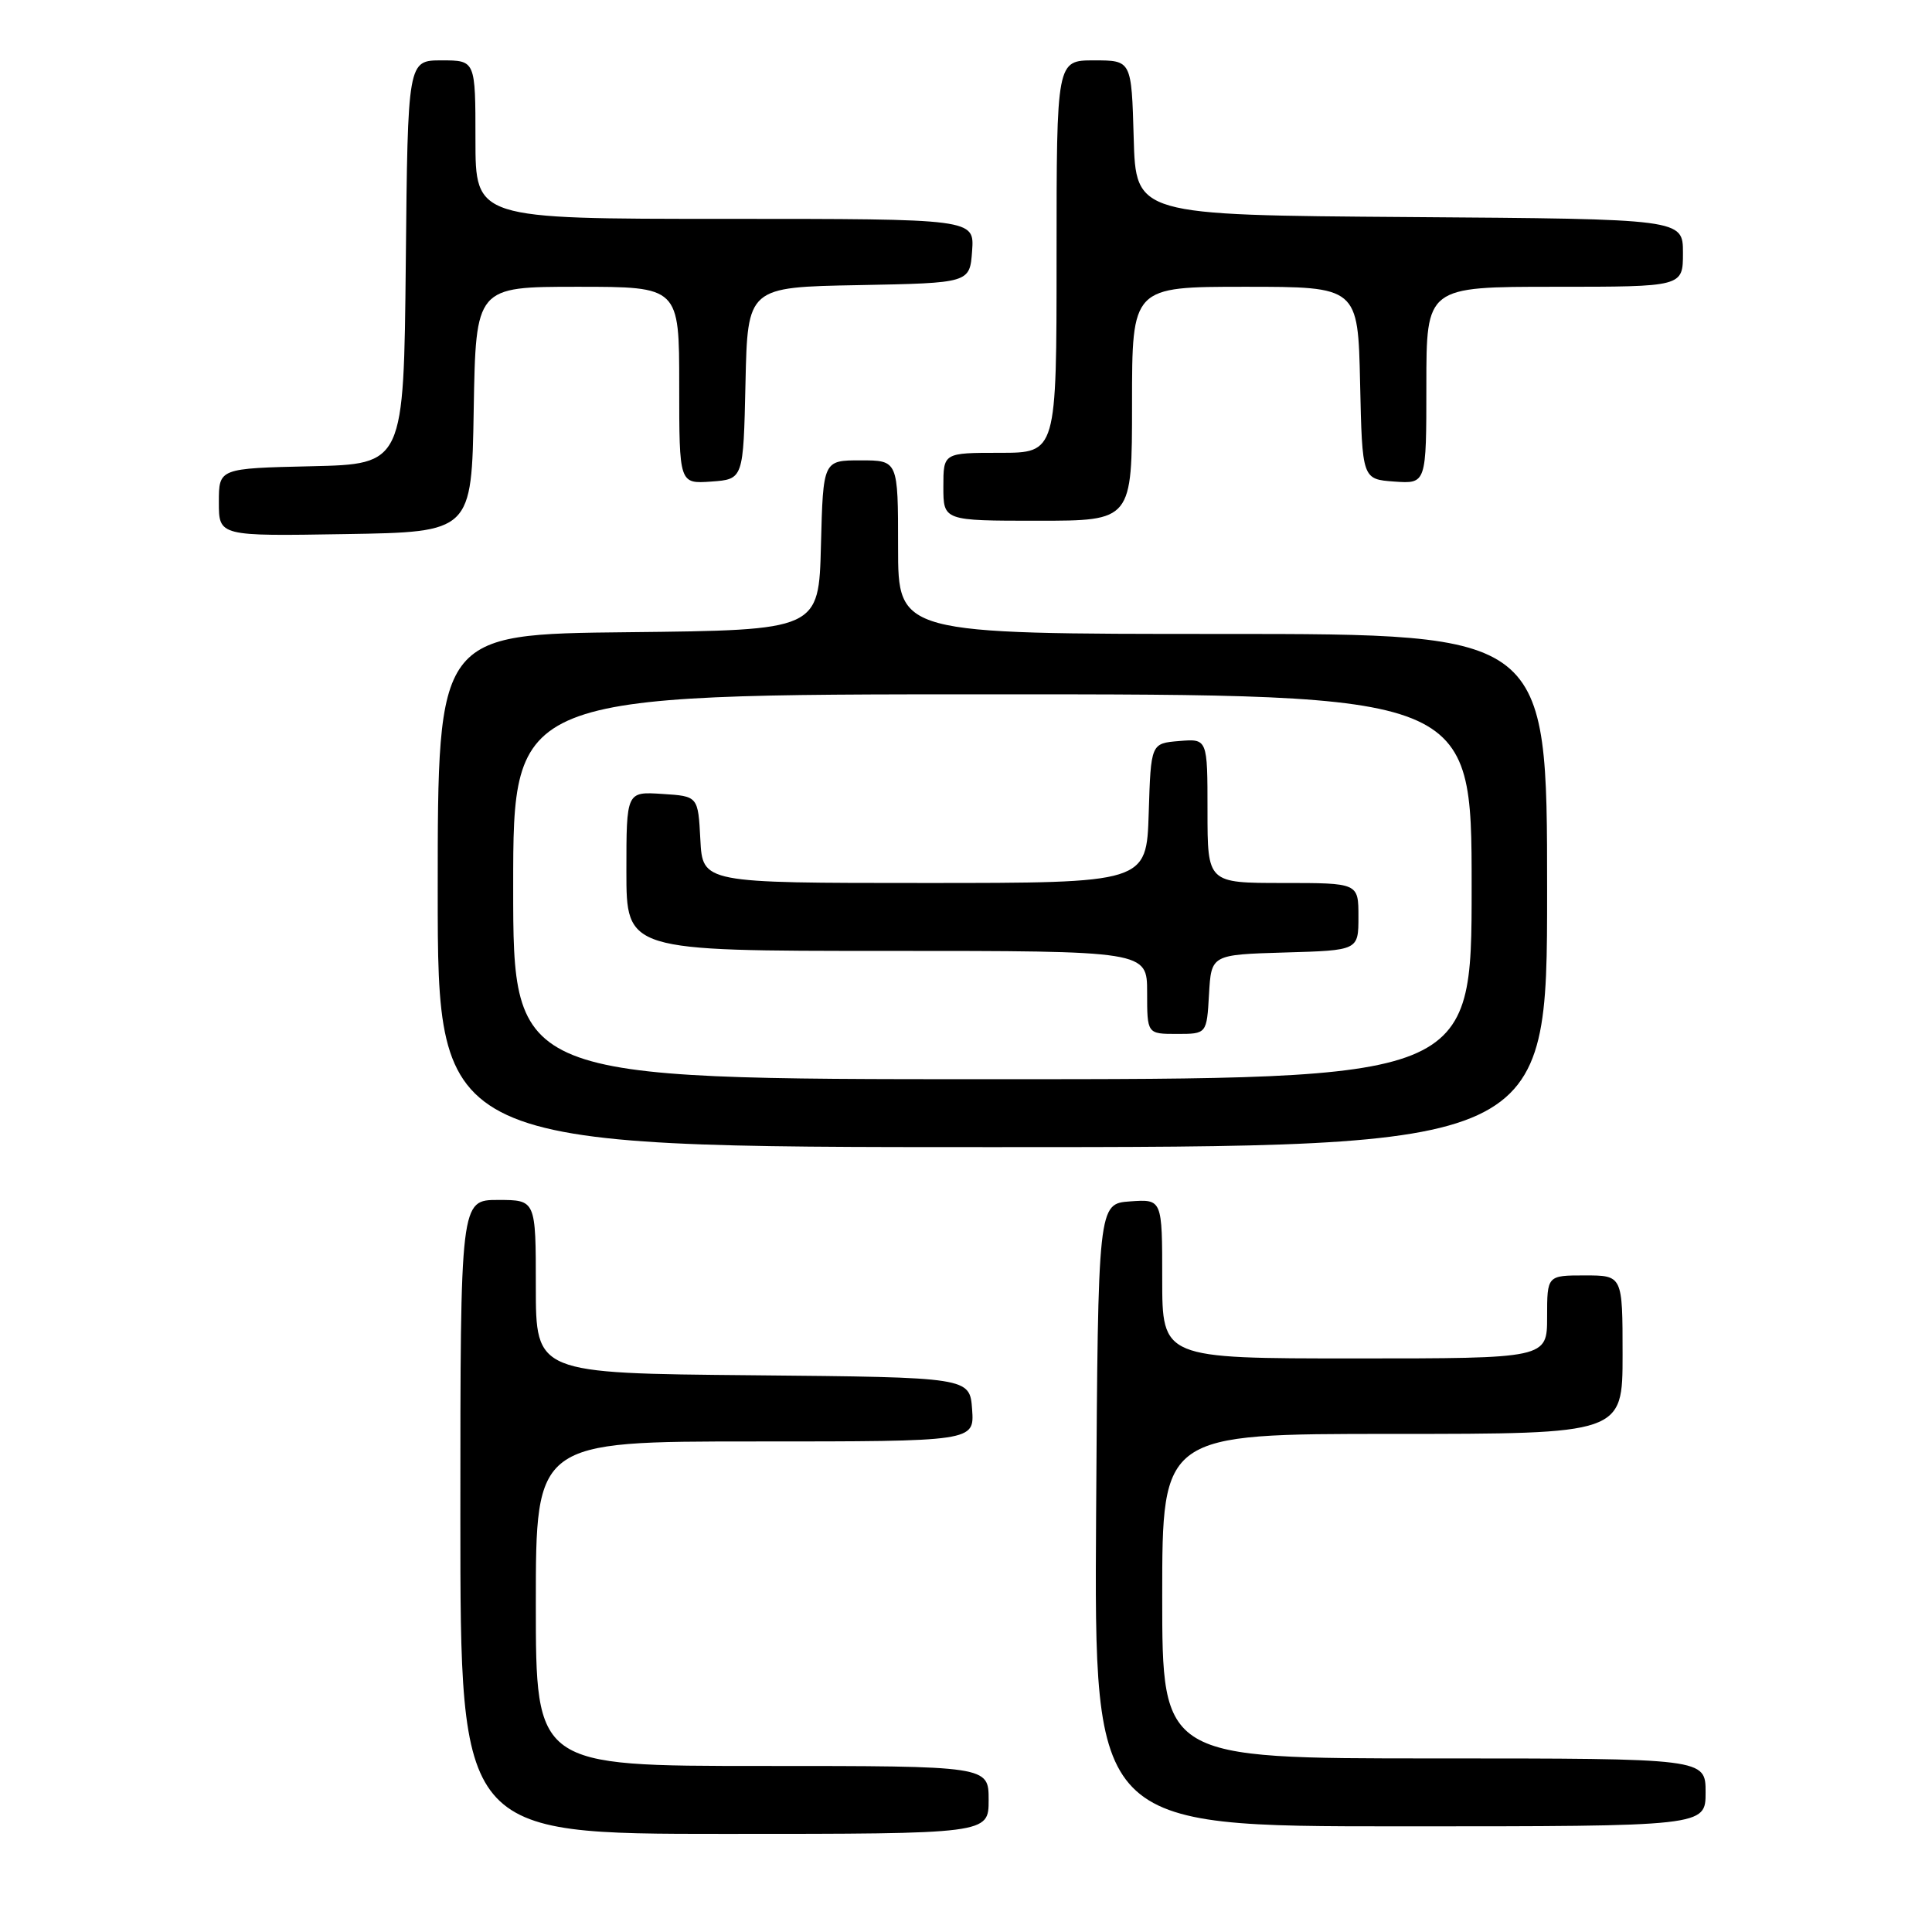 <?xml version="1.0" encoding="UTF-8" standalone="no"?>
<!DOCTYPE svg PUBLIC "-//W3C//DTD SVG 1.1//EN" "http://www.w3.org/Graphics/SVG/1.1/DTD/svg11.dtd" >
<svg xmlns="http://www.w3.org/2000/svg" xmlns:xlink="http://www.w3.org/1999/xlink" version="1.1" viewBox="0 0 256 256">
 <g >
 <path fill="currentColor"
d=" M 131.00 238.50 C 131.00 234.00 131.00 234.00 101.00 234.00 C 71.00 234.00 71.00 234.00 71.00 212.50 C 71.00 191.00 71.00 191.00 100.06 191.00 C 129.11 191.00 129.11 191.00 128.81 186.75 C 128.50 182.50 128.50 182.50 99.75 182.23 C 71.00 181.97 71.00 181.97 71.00 170.48 C 71.00 159.00 71.00 159.00 66.00 159.00 C 61.00 159.00 61.00 159.00 61.00 201.00 C 61.00 243.00 61.00 243.00 96.00 243.00 C 131.00 243.00 131.00 243.00 131.00 238.50 Z  M 226.00 237.50 C 226.00 233.00 226.00 233.00 190.00 233.00 C 154.00 233.00 154.00 233.00 154.00 211.50 C 154.00 190.00 154.00 190.00 184.50 190.00 C 215.00 190.00 215.00 190.00 215.00 179.50 C 215.00 169.00 215.00 169.00 210.00 169.00 C 205.00 169.00 205.00 169.00 205.00 174.50 C 205.00 180.00 205.00 180.00 179.50 180.00 C 154.00 180.00 154.00 180.00 154.00 169.44 C 154.00 158.89 154.00 158.89 149.75 159.19 C 145.50 159.50 145.50 159.50 145.24 200.75 C 144.98 242.00 144.98 242.00 185.49 242.00 C 226.00 242.00 226.00 242.00 226.00 237.50 Z  M 205.00 118.00 C 205.00 84.00 205.00 84.00 162.00 84.00 C 119.00 84.00 119.00 84.00 119.00 72.50 C 119.00 61.00 119.00 61.00 114.03 61.00 C 109.07 61.00 109.07 61.00 108.78 72.25 C 108.50 83.50 108.50 83.50 83.25 83.77 C 58.00 84.03 58.00 84.03 58.00 118.02 C 58.00 152.00 58.00 152.00 131.50 152.00 C 205.00 152.00 205.00 152.00 205.00 118.00 Z  M 62.77 54.25 C 63.05 38.00 63.05 38.00 76.52 38.00 C 90.00 38.00 90.00 38.00 90.00 51.06 C 90.00 64.11 90.00 64.11 94.25 63.81 C 98.50 63.50 98.50 63.50 98.78 50.78 C 99.06 38.05 99.06 38.05 113.78 37.78 C 128.50 37.50 128.50 37.50 128.81 33.25 C 129.11 29.00 129.11 29.00 96.06 29.00 C 63.00 29.00 63.00 29.00 63.00 18.50 C 63.00 8.00 63.00 8.00 58.52 8.00 C 54.03 8.00 54.03 8.00 53.77 34.75 C 53.50 61.50 53.50 61.50 41.25 61.78 C 29.00 62.06 29.00 62.06 29.00 66.55 C 29.00 71.05 29.00 71.05 45.75 70.77 C 62.50 70.50 62.50 70.50 62.77 54.25 Z  M 150.00 53.50 C 150.00 38.00 150.00 38.00 164.97 38.00 C 179.94 38.00 179.94 38.00 180.22 50.75 C 180.50 63.50 180.50 63.50 184.75 63.81 C 189.00 64.11 189.00 64.11 189.00 51.06 C 189.00 38.00 189.00 38.00 206.00 38.00 C 223.00 38.00 223.00 38.00 223.00 33.51 C 223.00 29.02 223.00 29.02 186.75 28.76 C 150.50 28.50 150.50 28.50 150.22 18.25 C 149.93 8.00 149.93 8.00 144.97 8.00 C 140.00 8.00 140.00 8.00 140.00 34.00 C 140.00 60.00 140.00 60.00 132.50 60.00 C 125.00 60.00 125.00 60.00 125.00 64.50 C 125.00 69.00 125.00 69.00 137.50 69.00 C 150.00 69.00 150.00 69.00 150.00 53.50 Z  M 68.00 117.50 C 68.00 92.00 68.00 92.00 131.50 92.00 C 195.00 92.00 195.00 92.00 195.00 117.50 C 195.00 143.00 195.00 143.00 131.50 143.00 C 68.00 143.00 68.00 143.00 68.00 117.50 Z  M 160.20 131.75 C 160.50 126.50 160.50 126.50 170.25 126.21 C 180.00 125.93 180.00 125.93 180.00 121.46 C 180.00 117.00 180.00 117.00 170.00 117.00 C 160.00 117.00 160.00 117.00 160.00 107.44 C 160.00 97.88 160.00 97.88 156.25 98.19 C 152.50 98.50 152.50 98.50 152.21 107.75 C 151.92 117.00 151.92 117.00 122.51 117.00 C 93.10 117.00 93.10 117.00 92.80 111.25 C 92.50 105.50 92.50 105.50 87.75 105.20 C 83.00 104.89 83.00 104.89 83.00 115.45 C 83.00 126.00 83.00 126.00 117.50 126.00 C 152.00 126.00 152.00 126.00 152.00 131.50 C 152.00 137.00 152.00 137.00 155.95 137.00 C 159.90 137.00 159.90 137.00 160.20 131.75 Z "/>
</g>
</svg>